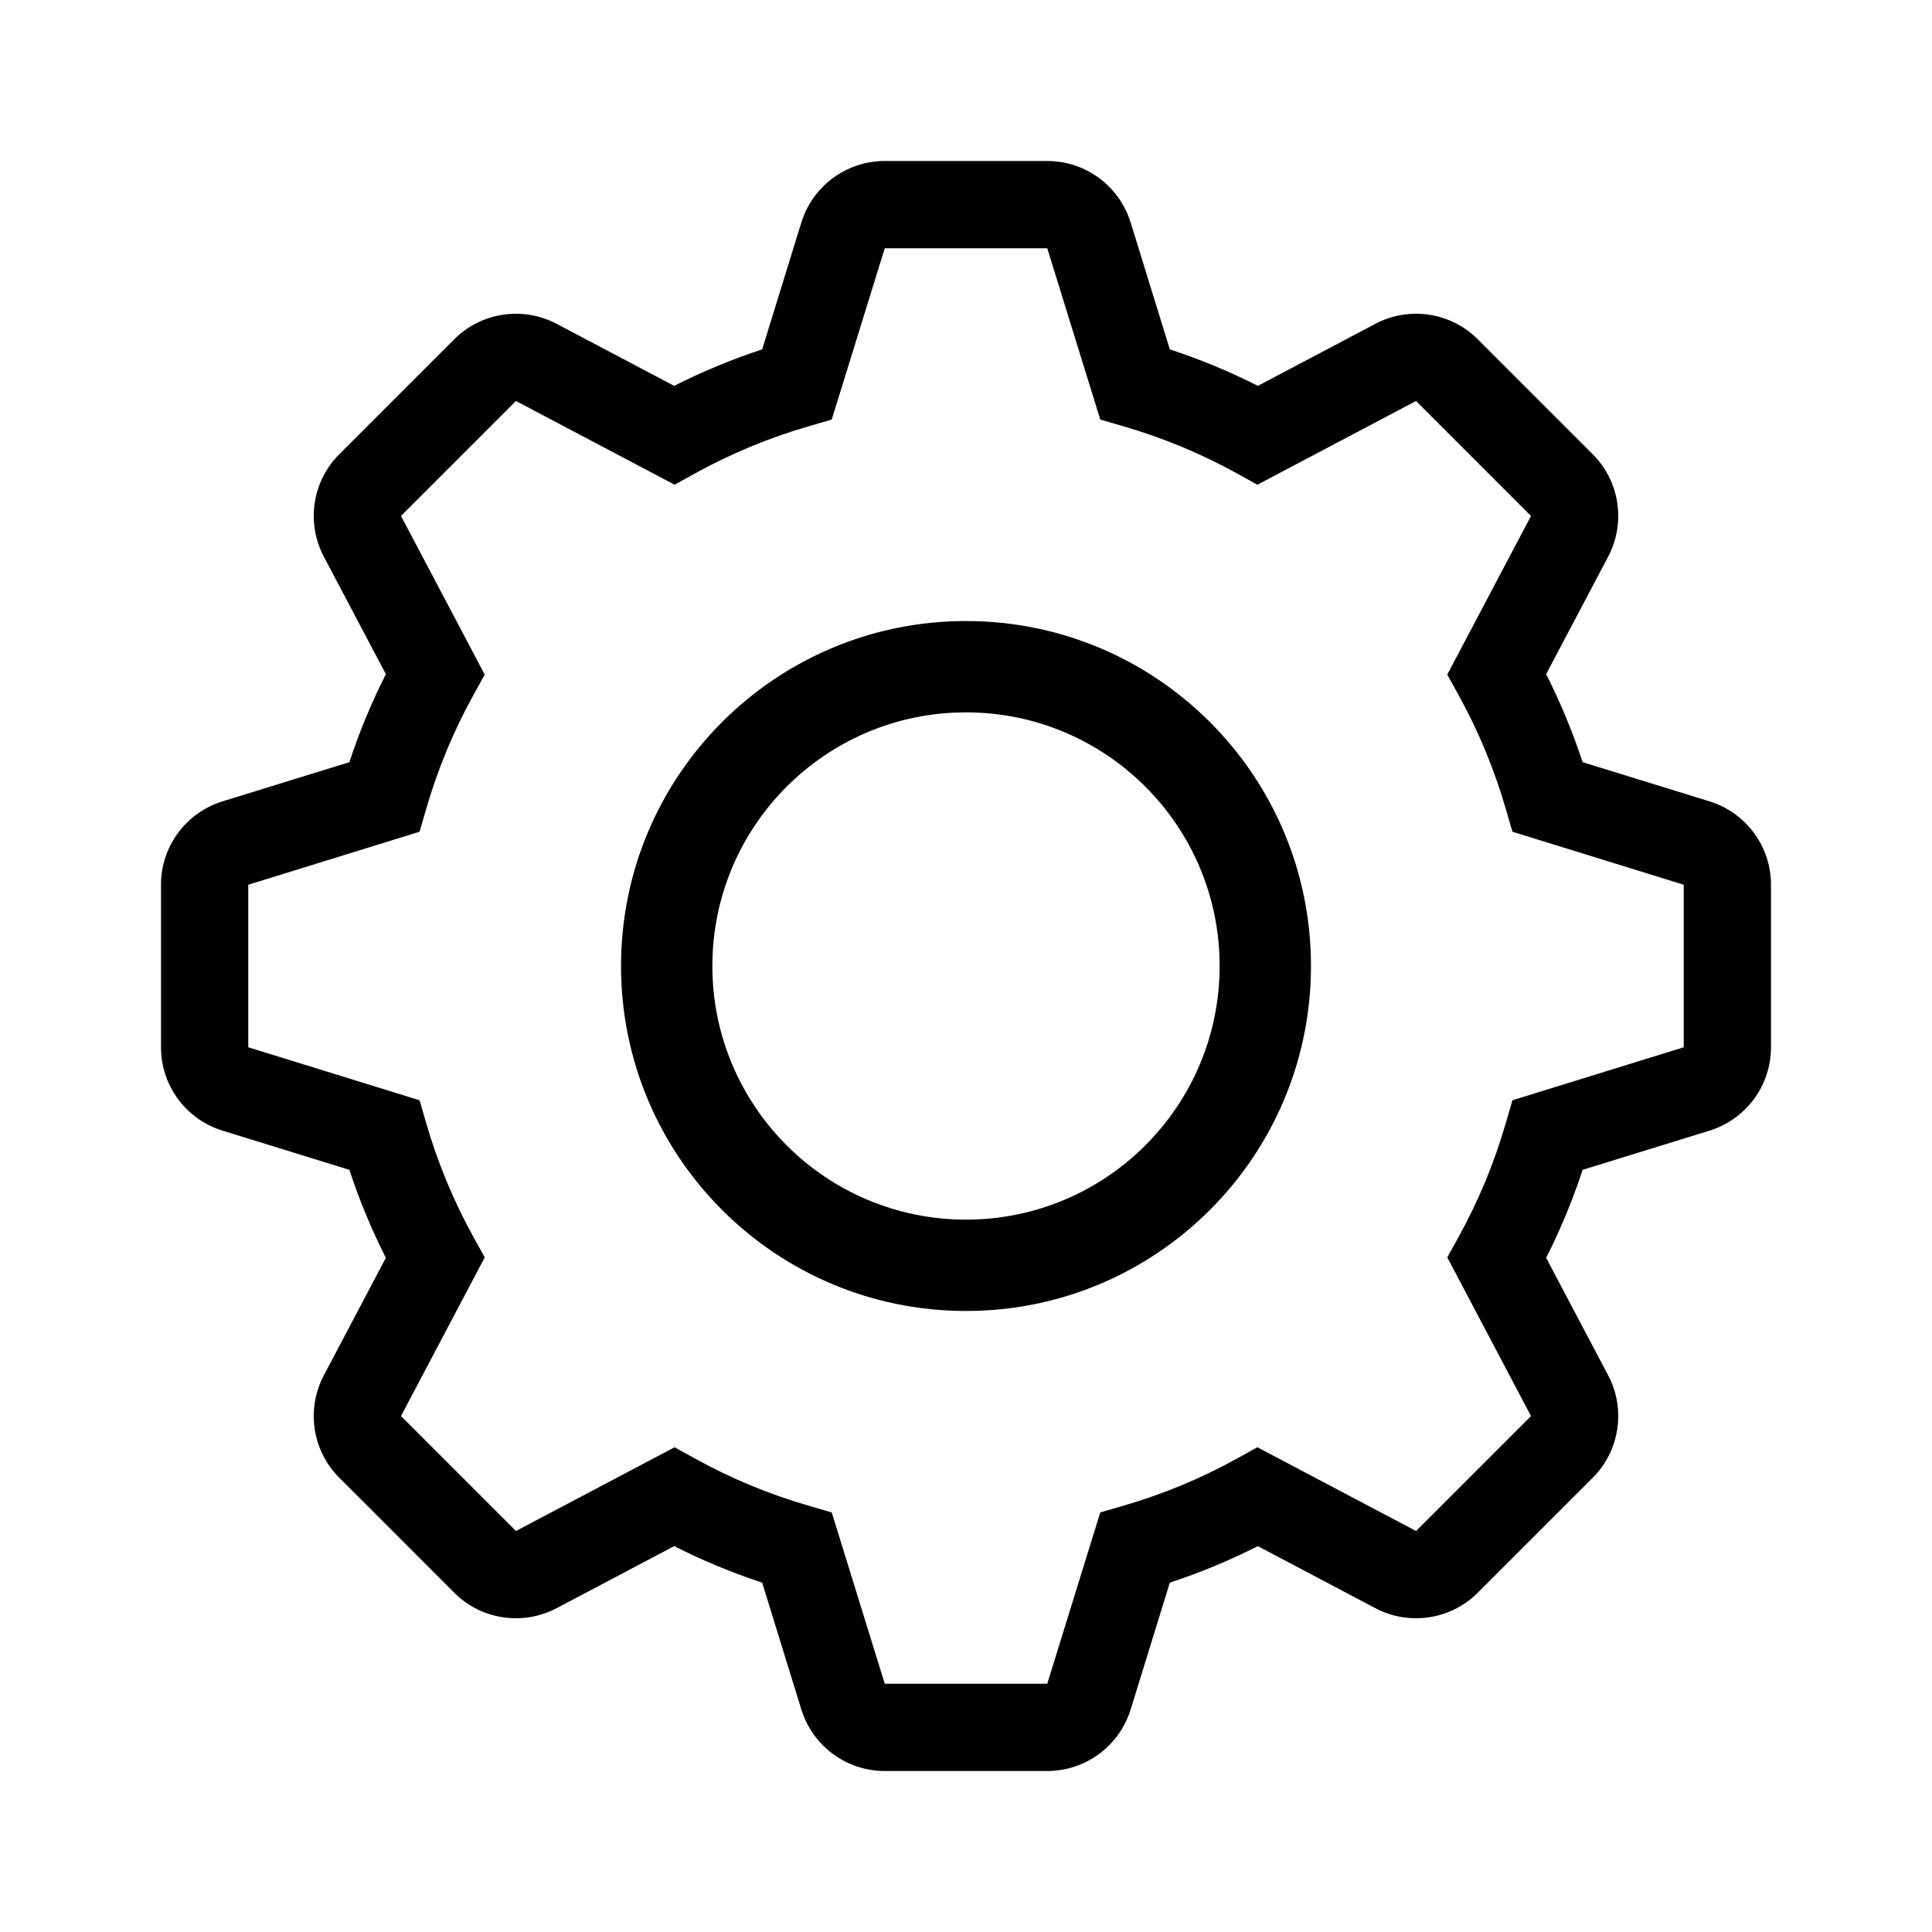 <svg width="18" height="18" viewBox="0 0 18 18" fill="none" xmlns="http://www.w3.org/2000/svg">
<path fill-rule="evenodd" clip-rule="evenodd" d="M8.243 1.5C7.886 1.5 7.572 1.732 7.466 2.073L7.101 3.255C6.818 3.348 6.544 3.462 6.281 3.595L5.186 3.017C4.871 2.851 4.484 2.909 4.232 3.161L3.409 3.984L3.161 4.232C2.909 4.484 2.851 4.871 3.017 5.186L3.595 6.281C3.462 6.544 3.348 6.818 3.255 7.101L2.073 7.466C1.732 7.572 1.5 7.886 1.5 8.243L1.5 9.406V9.757C1.5 10.114 1.732 10.428 2.073 10.534L3.255 10.899C3.348 11.182 3.462 11.456 3.595 11.719L3.017 12.814C2.851 13.129 2.909 13.516 3.161 13.768L3.411 14.017L4.232 14.839C4.484 15.091 4.871 15.149 5.186 14.983L6.281 14.405C6.544 14.538 6.818 14.652 7.101 14.745L7.466 15.927C7.572 16.268 7.886 16.5 8.243 16.5H9.757C10.114 16.5 10.428 16.268 10.534 15.927L10.899 14.745C11.183 14.652 11.456 14.538 11.719 14.405L12.814 14.983C13.129 15.149 13.516 15.091 13.768 14.839L14.591 14.016L14.839 13.768C15.091 13.516 15.149 13.129 14.983 12.814L14.405 11.719C14.538 11.456 14.652 11.182 14.745 10.899L15.927 10.534C16.268 10.428 16.5 10.114 16.5 9.757V9.406V8.243C16.5 7.886 16.268 7.572 15.927 7.466L14.745 7.101C14.652 6.818 14.538 6.544 14.405 6.281L14.983 5.186C15.149 4.871 15.091 4.484 14.839 4.232L14.594 3.987L13.768 3.161C13.516 2.909 13.129 2.851 12.814 3.017L11.719 3.595C11.457 3.462 11.183 3.348 10.899 3.255L10.534 2.073C10.428 1.732 10.114 1.5 9.757 1.5H8.243ZM3.736 4.807L4.559 3.984L4.807 3.736L6.285 4.516L6.477 4.41C6.81 4.226 7.166 4.078 7.539 3.97L7.749 3.909L8.243 2.313H9.757L10.251 3.909L10.461 3.97C10.834 4.078 11.19 4.226 11.523 4.41L11.715 4.516L13.193 3.736L13.439 3.982L14.264 4.807L13.484 6.285L13.59 6.477C13.774 6.811 13.922 7.166 14.03 7.539L14.091 7.749L15.687 8.243V8.594V9.757L14.091 10.251L14.03 10.461C13.922 10.834 13.774 11.19 13.59 11.523L13.484 11.715L14.264 13.193L13.441 14.016L13.193 14.264L11.715 13.484L11.523 13.59C11.19 13.774 10.834 13.922 10.461 14.03L10.251 14.091L9.757 15.687H8.243L7.749 14.091L7.539 14.03C7.166 13.922 6.81 13.774 6.477 13.59L6.285 13.484L4.807 14.264L4.558 14.015L3.736 13.193L4.516 11.715L4.41 11.523C4.226 11.19 4.078 10.834 3.97 10.461L3.909 10.251L2.313 9.757L2.313 8.594V8.243L3.909 7.749L3.97 7.539C4.078 7.166 4.226 6.81 4.41 6.477L4.516 6.285L3.736 4.807ZM11.363 9C11.363 10.305 10.305 11.363 9 11.363C7.695 11.363 6.637 10.305 6.637 9C6.637 7.695 7.695 6.637 9 6.637C10.305 6.637 11.363 7.695 11.363 9ZM12.214 9C12.214 10.775 10.775 12.214 9 12.214C7.225 12.214 5.786 10.775 5.786 9C5.786 7.225 7.225 5.786 9 5.786C10.775 5.786 12.214 7.225 12.214 9Z" fill="black"/>
</svg>
